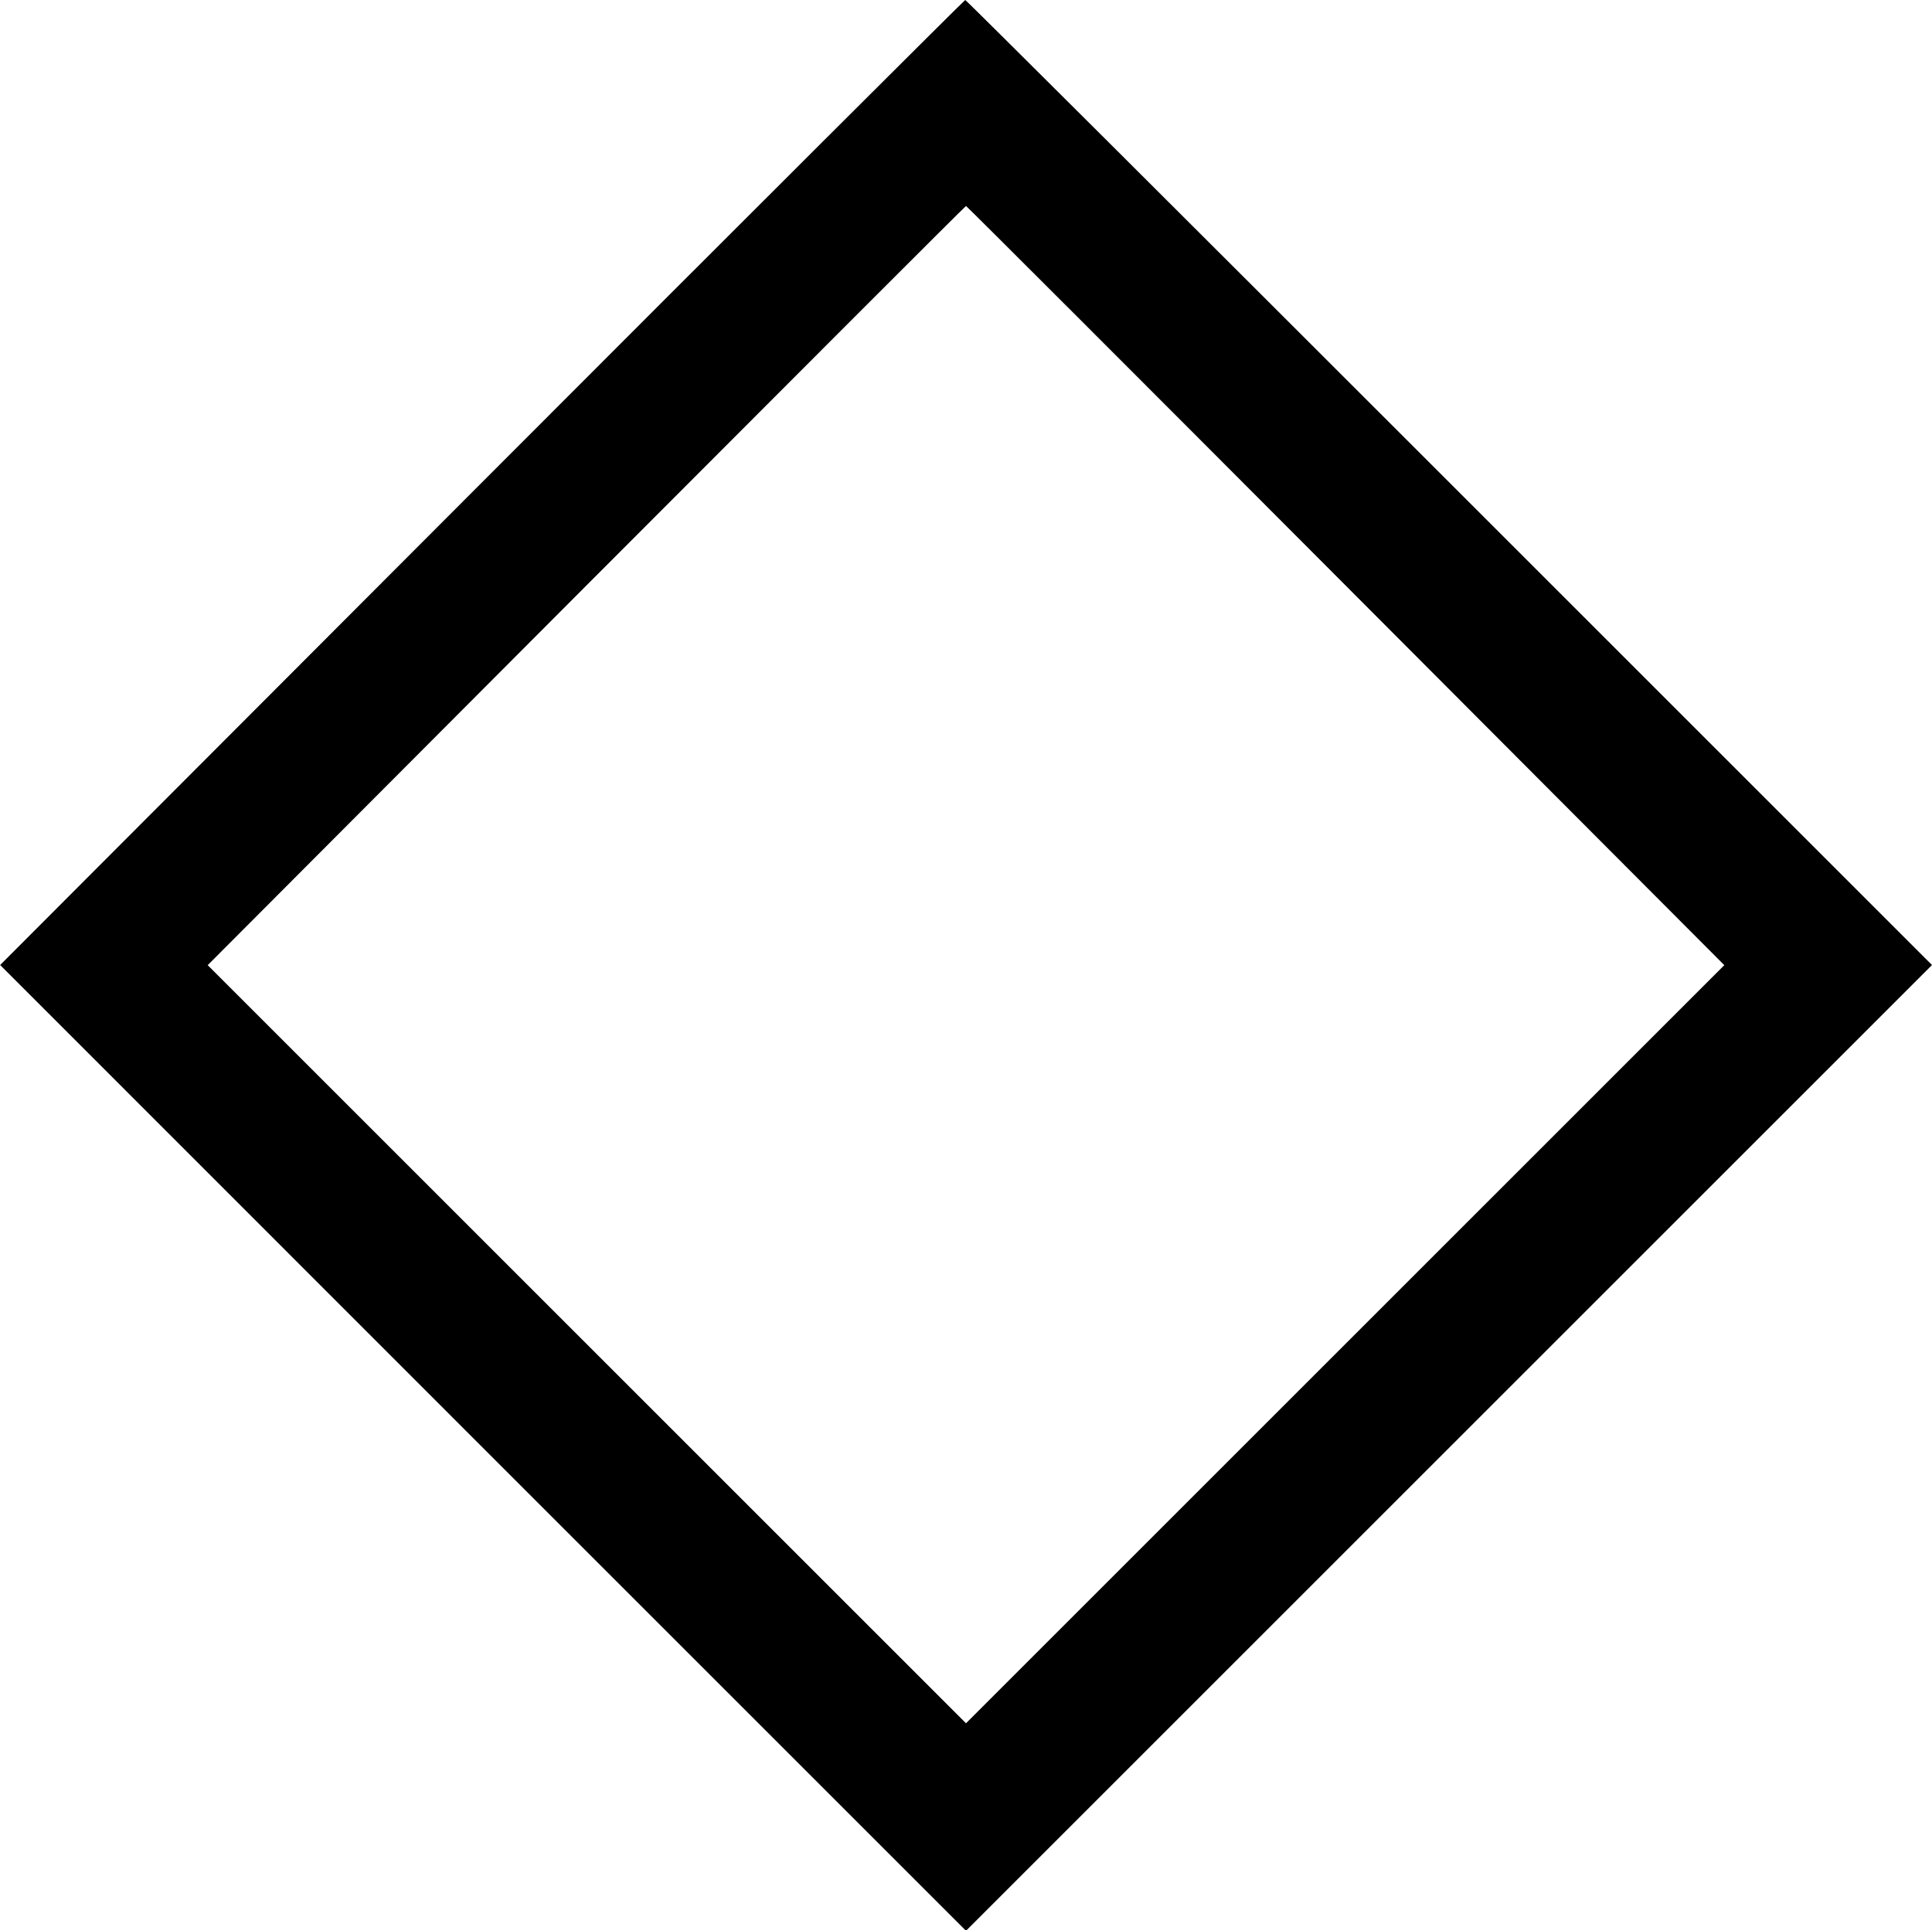 <?xml version="1.0" standalone="no"?>
<!DOCTYPE svg PUBLIC "-//W3C//DTD SVG 1.1//EN"
 "http://www.w3.org/Graphics/SVG/1.1/DTD/svg11.dtd">
<!-- Created with svg_stack (http://github.com/astraw/svg_stack) -->
<svg xmlns:sodipodi="http://sodipodi.sourceforge.net/DTD/sodipodi-0.dtd" xmlns="http://www.w3.org/2000/svg" version="1.1" width="1582.5" height="1581.25">
  <defs/>
  <g id="id0:id0" transform="matrix(1.25,0,0,1.25,0.0,0.0)"><g transform="translate(0,1265) scale(0.1,-0.1)" fill="#000000" stroke="none">
<path d="M3158 9488 l-3157 -3163 3164 -3165 3165 -3165 3165 3165 3165 3165 -3162 3162 c-1740 1740 -3167 3163 -3173 3163 -5 0 -1431 -1423 -3167 -3162z m5660 -676 l2481 -2488 -2485 -2485 -2484 -2484 -2484 2484 -2485 2485 2481 2488 c1365 1368 2484 2488 2488 2488 4 0 1124 -1120 2488 -2488z"/>
</g>
</g>
  <g id="id1:id1" transform="matrix(1.25,0,0,1.25,0.0,0.0)"><g transform="translate(0,1265) scale(0.1,-0.1)" fill="#ffffff" stroke="none">
</g>
</g>
</svg>
